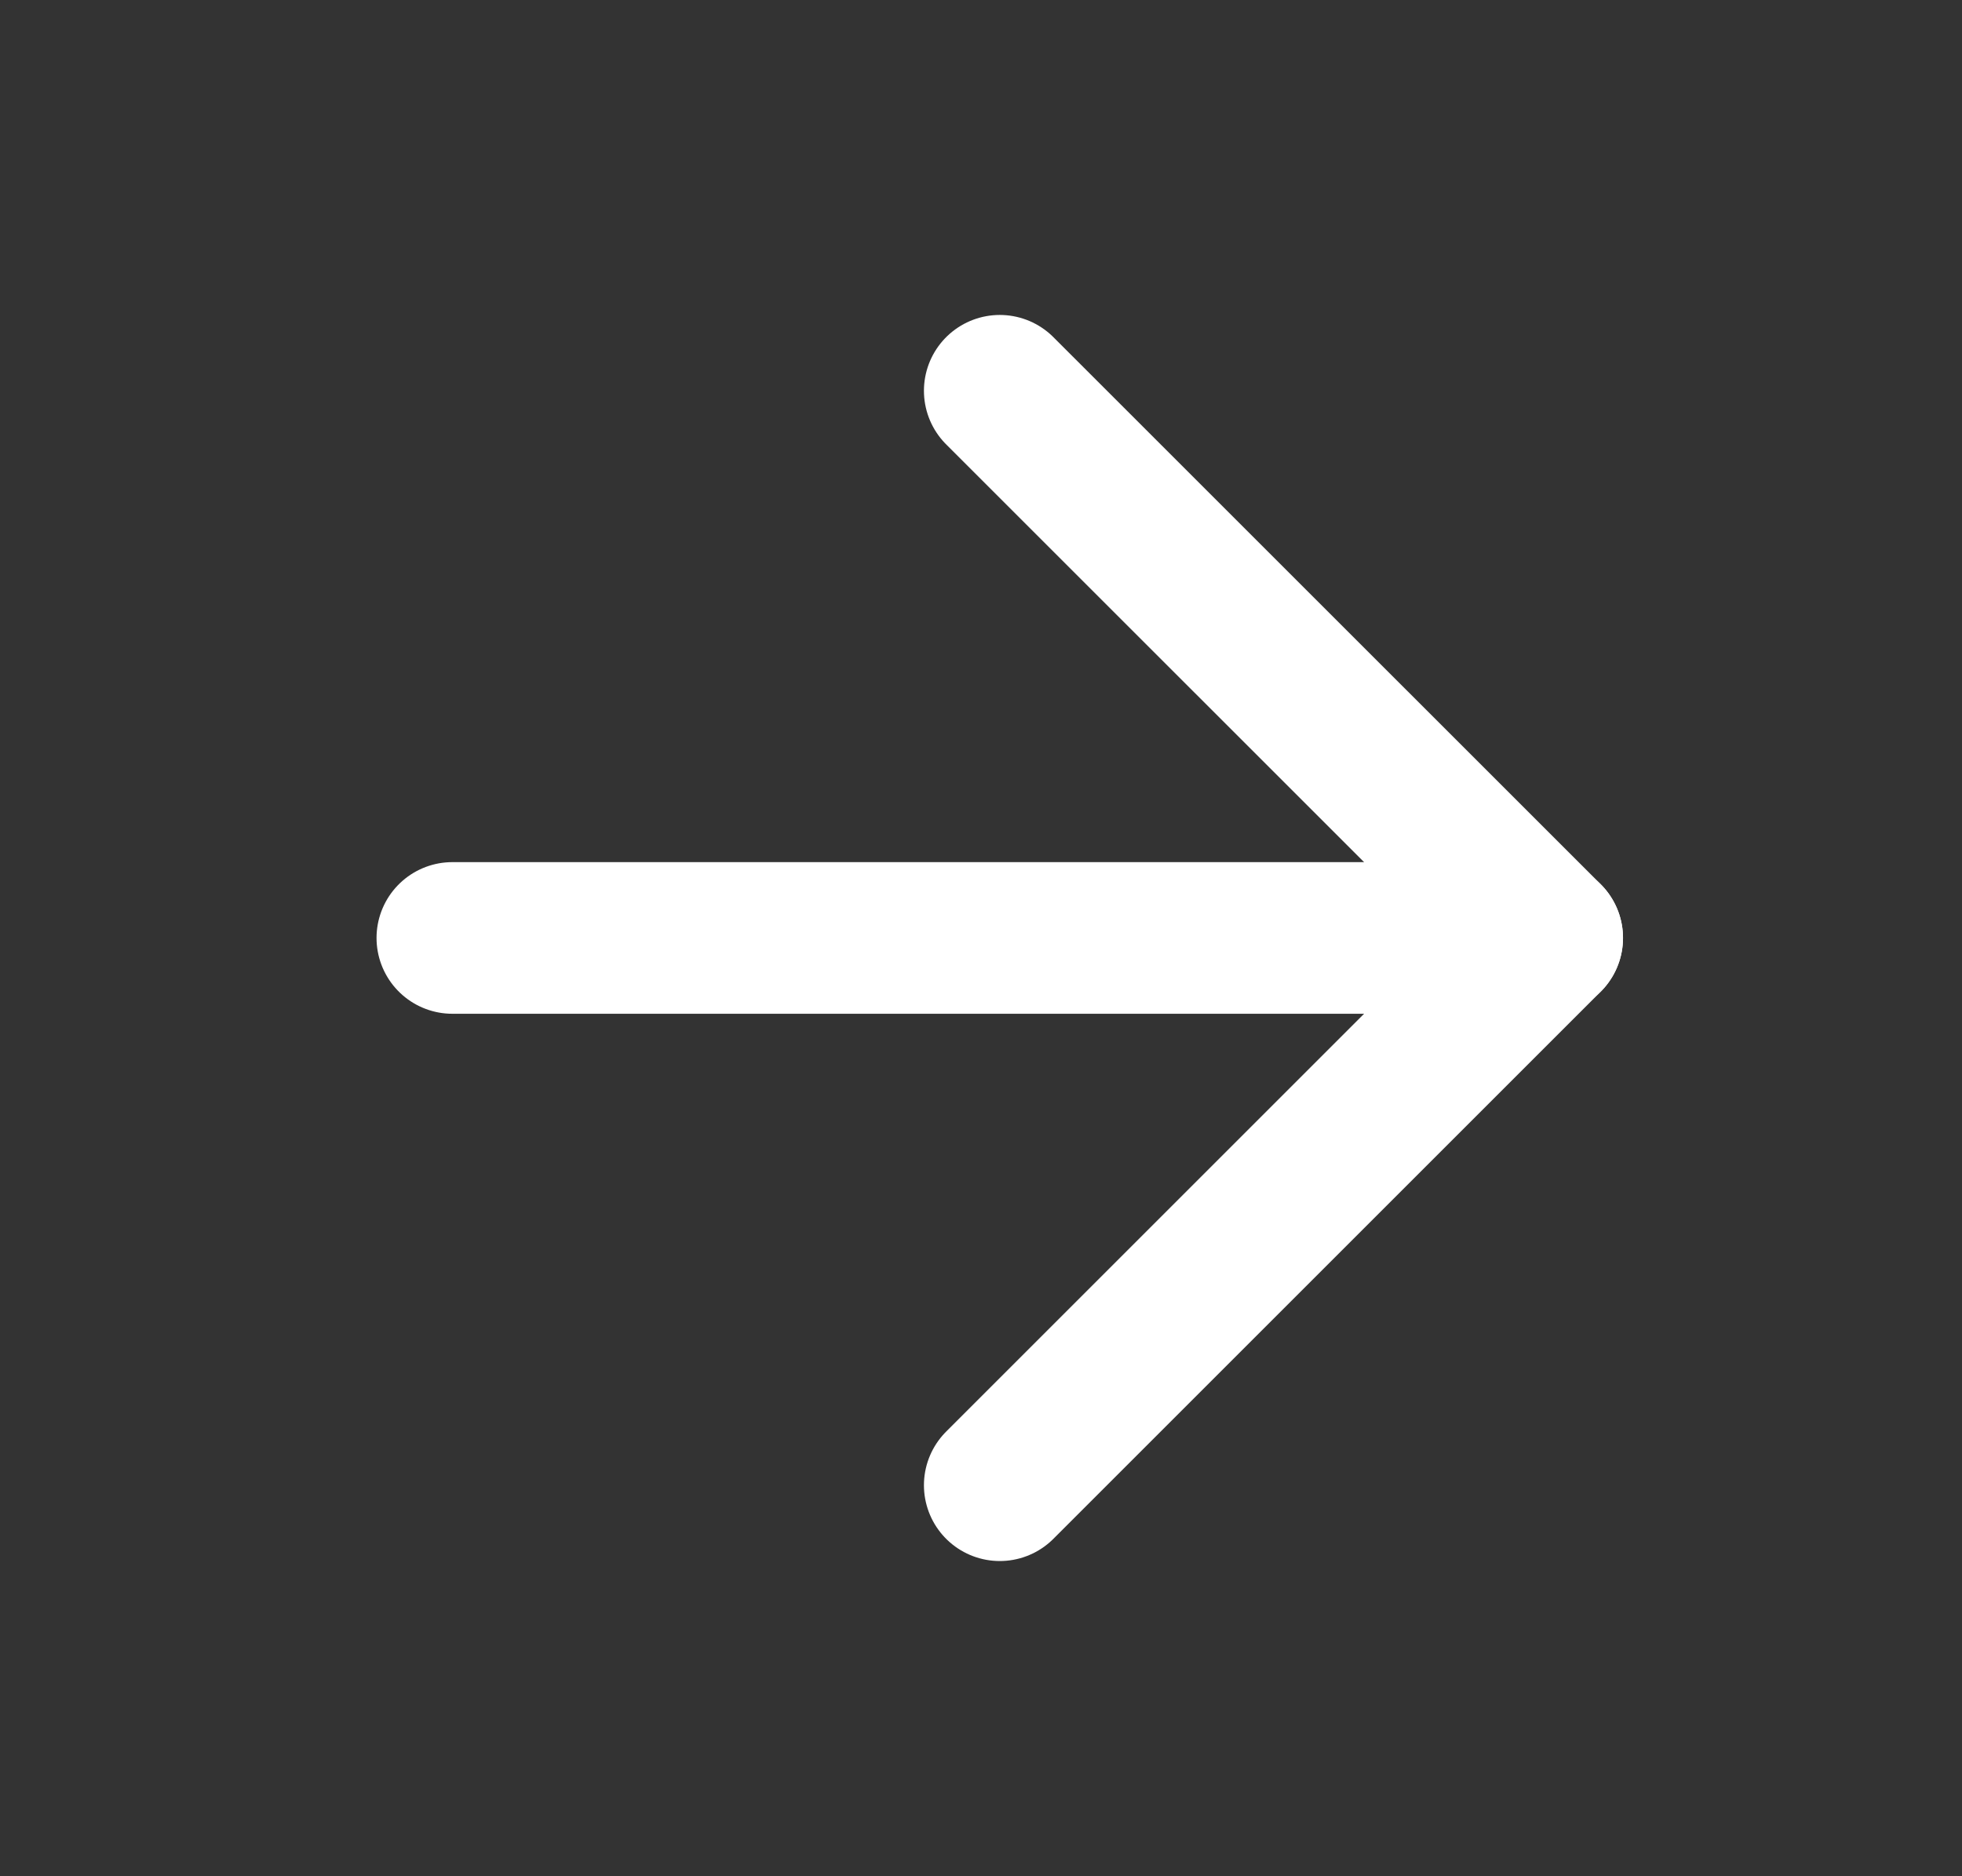 <svg width="23" height="22" viewBox="0 0 23 22" fill="none" xmlns="http://www.w3.org/2000/svg">
<rect x="0" y="0" width="23" height="22" fill="#333333" stroke="none"/>
<path d="M5.303 10.998H18.137" stroke="white" stroke-width="1.778" stroke-linecap="round" stroke-linejoin="round"/>
<path d="M11.72 4.582L18.137 10.998L11.72 17.415" stroke="white" stroke-width="1.778" stroke-linecap="round" stroke-linejoin="round"/>
</svg>
